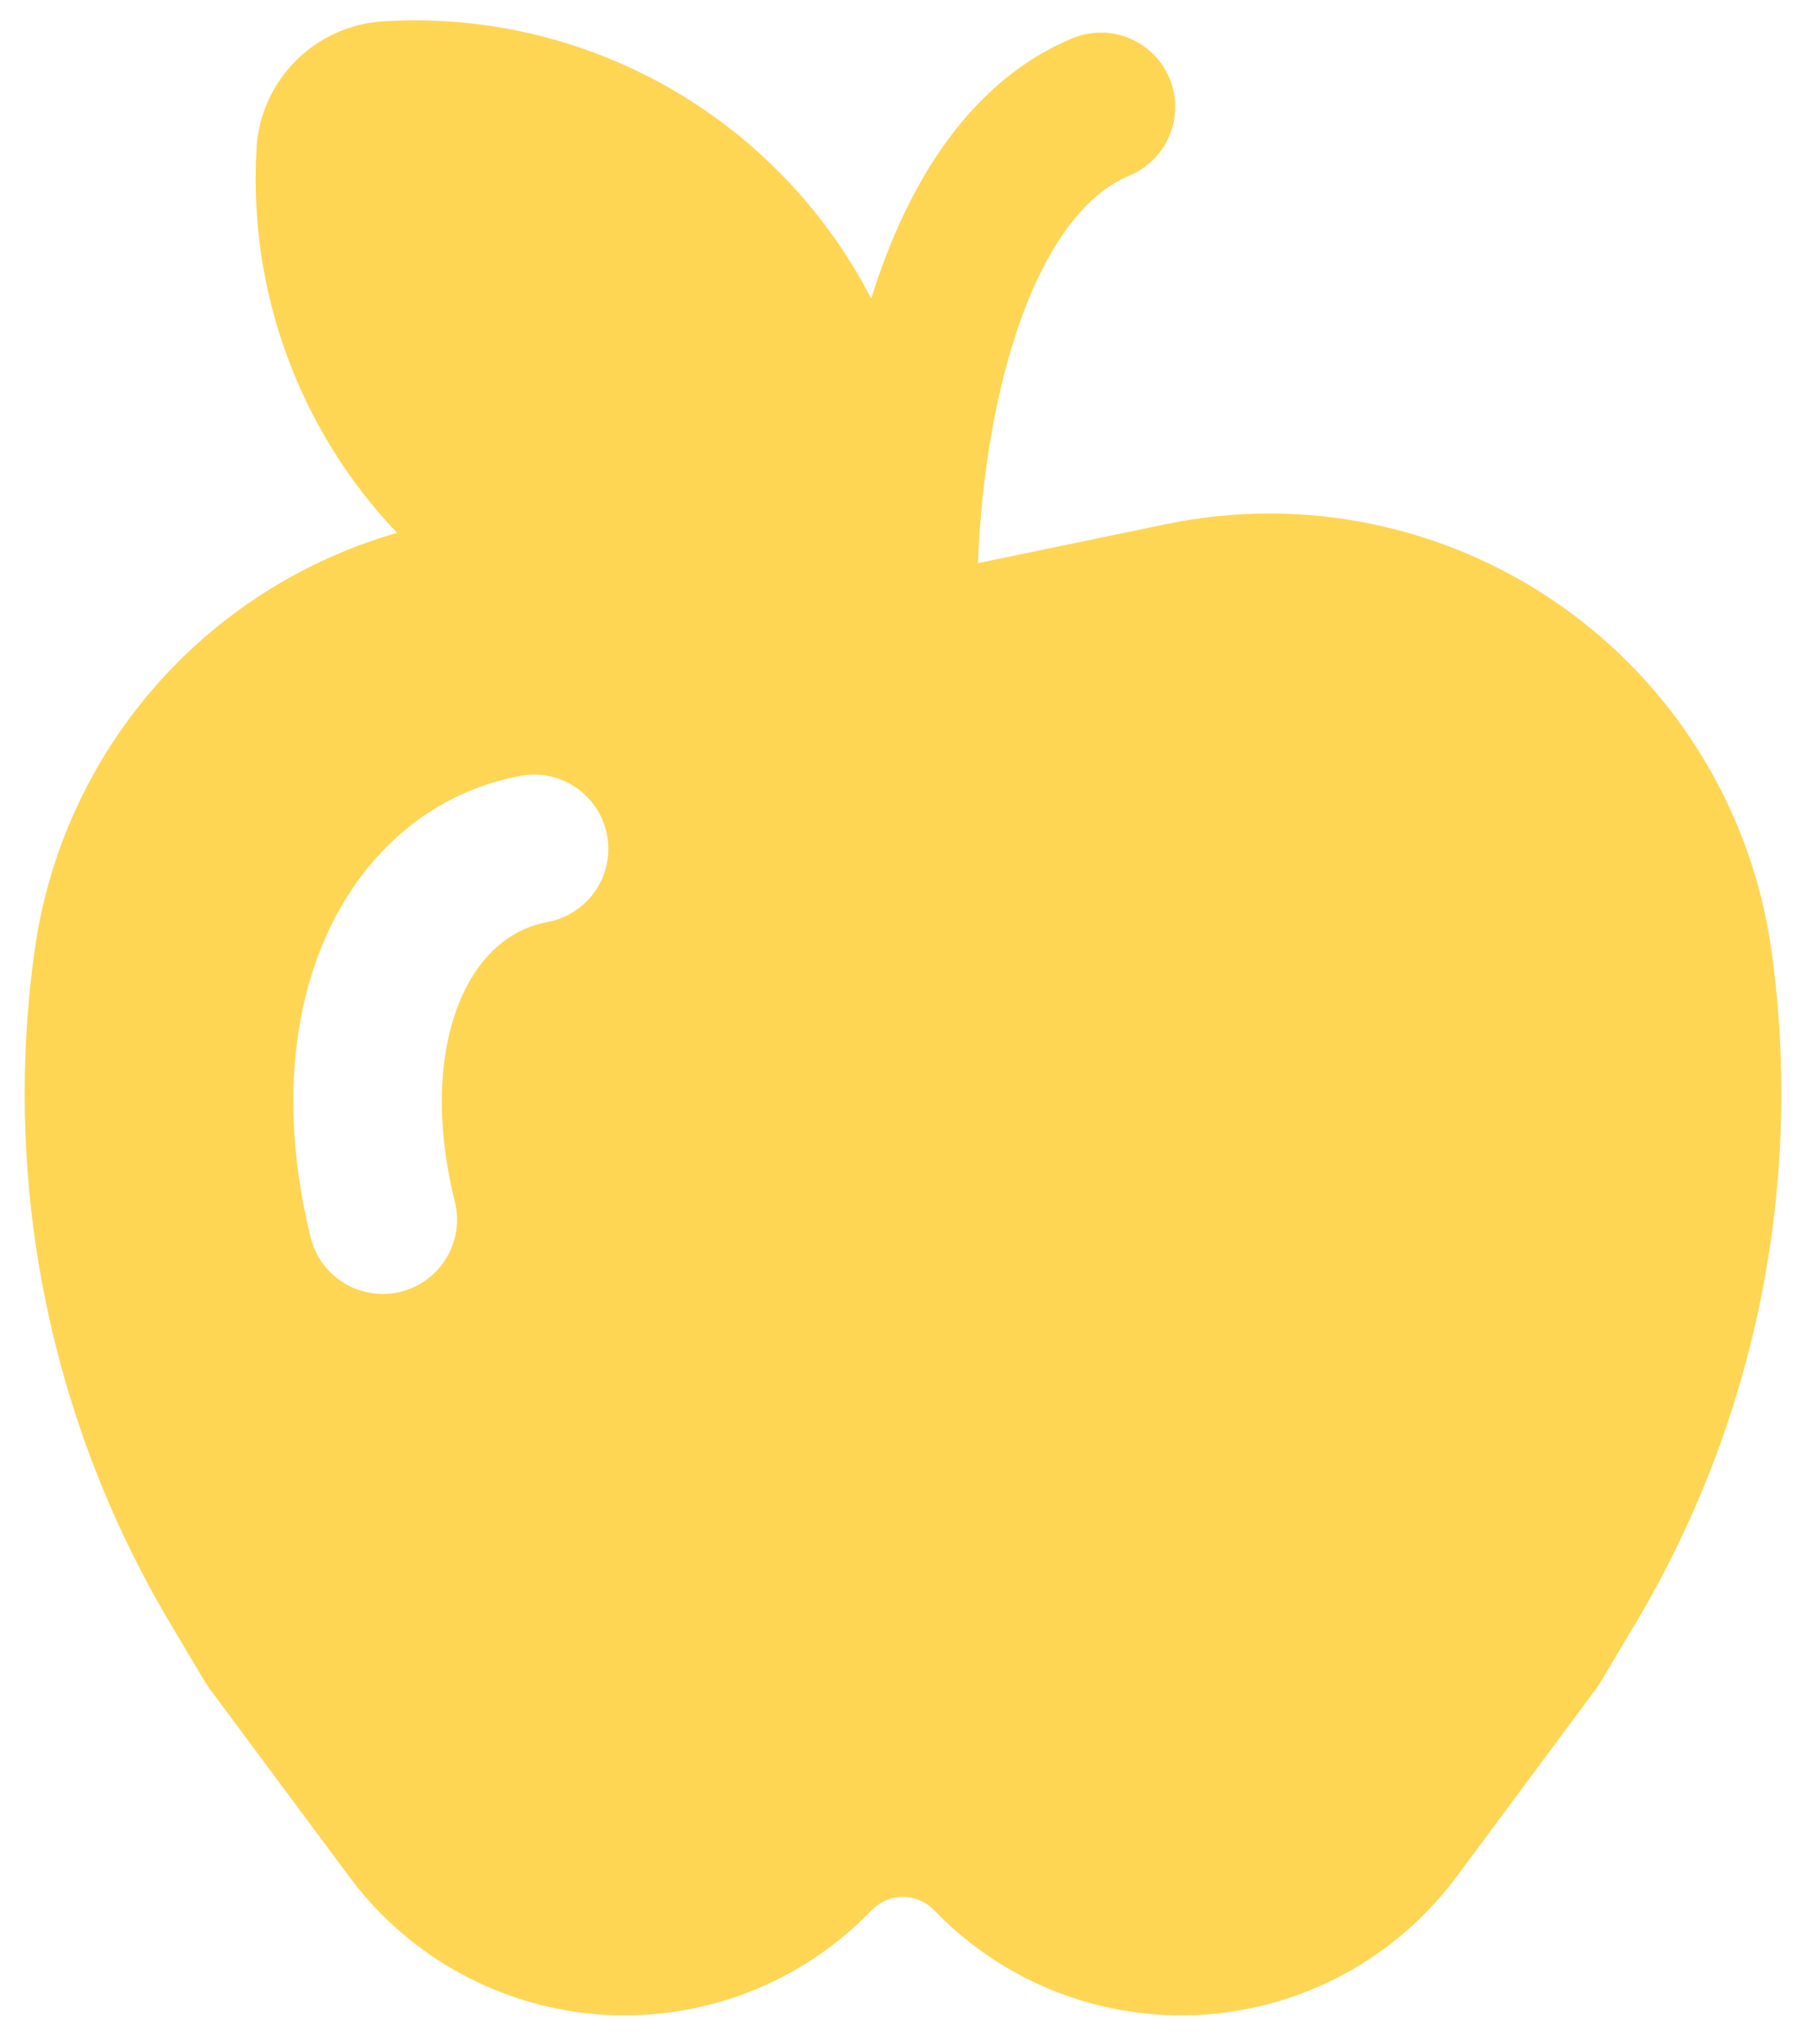 <svg width="38" height="43" viewBox="0 0 38 43" fill="none" xmlns="http://www.w3.org/2000/svg">
<path d="M5.398 3.125C5.309 4.603 5.526 6.084 6.035 7.475C6.543 8.866 7.333 10.138 8.354 11.21C6.37 11.78 4.593 12.912 3.239 14.471C1.886 16.03 1.014 17.949 0.729 19.994C0.043 24.901 1.05 29.896 3.583 34.154L4.313 35.383L4.402 35.515L7.352 39.485C7.977 40.327 8.778 41.022 9.699 41.523C10.62 42.023 11.639 42.317 12.685 42.384C13.731 42.45 14.779 42.288 15.756 41.909C16.733 41.529 17.615 40.941 18.342 40.185C18.427 40.097 18.529 40.027 18.641 39.979C18.754 39.931 18.875 39.906 18.998 39.906C19.12 39.906 19.242 39.931 19.355 39.979C19.467 40.027 19.569 40.097 19.654 40.185C20.381 40.941 21.263 41.529 22.24 41.909C23.217 42.288 24.265 42.45 25.311 42.384C26.357 42.317 27.376 42.023 28.297 41.523C29.218 41.022 30.019 40.327 30.644 39.485L33.594 35.513L33.681 35.381L34.413 34.152C36.947 29.896 37.956 24.903 37.273 19.996C37.071 18.55 36.575 17.161 35.815 15.915C35.054 14.669 34.047 13.592 32.853 12.751C31.66 11.91 30.307 11.323 28.878 11.026C27.448 10.729 25.973 10.729 24.544 11.025L20.583 11.846H20.577C20.64 10.221 20.894 8.471 21.392 6.975C21.996 5.167 22.833 4.079 23.767 3.692C24.149 3.532 24.453 3.227 24.61 2.843C24.768 2.46 24.767 2.03 24.607 1.647C24.448 1.264 24.142 0.961 23.759 0.803C23.375 0.645 22.945 0.647 22.562 0.806C20.371 1.721 19.125 3.89 18.427 5.985L18.331 6.281C17.819 5.29 17.156 4.383 16.367 3.594C15.286 2.512 13.988 1.672 12.559 1.13C11.13 0.587 9.601 0.355 8.075 0.448C7.379 0.488 6.721 0.782 6.227 1.275C5.733 1.768 5.438 2.425 5.396 3.121M11.492 19.402C10.769 19.546 10.106 20.054 9.692 21.023C9.269 22.01 9.119 23.475 9.575 25.302C9.669 25.702 9.602 26.122 9.388 26.473C9.174 26.823 8.831 27.075 8.433 27.175C8.035 27.274 7.613 27.213 7.26 27.005C6.906 26.796 6.649 26.457 6.544 26.06C5.96 23.723 6.071 21.54 6.819 19.792C7.575 18.027 8.996 16.712 10.879 16.337C11.083 16.289 11.295 16.283 11.502 16.318C11.708 16.354 11.906 16.43 12.082 16.543C12.259 16.657 12.411 16.804 12.529 16.978C12.647 17.151 12.729 17.346 12.77 17.552C12.811 17.757 12.811 17.969 12.768 18.175C12.726 18.38 12.642 18.575 12.523 18.747C12.404 18.92 12.251 19.066 12.074 19.178C11.897 19.291 11.699 19.368 11.492 19.402Z" fill="#FFD554"/>
</svg>
